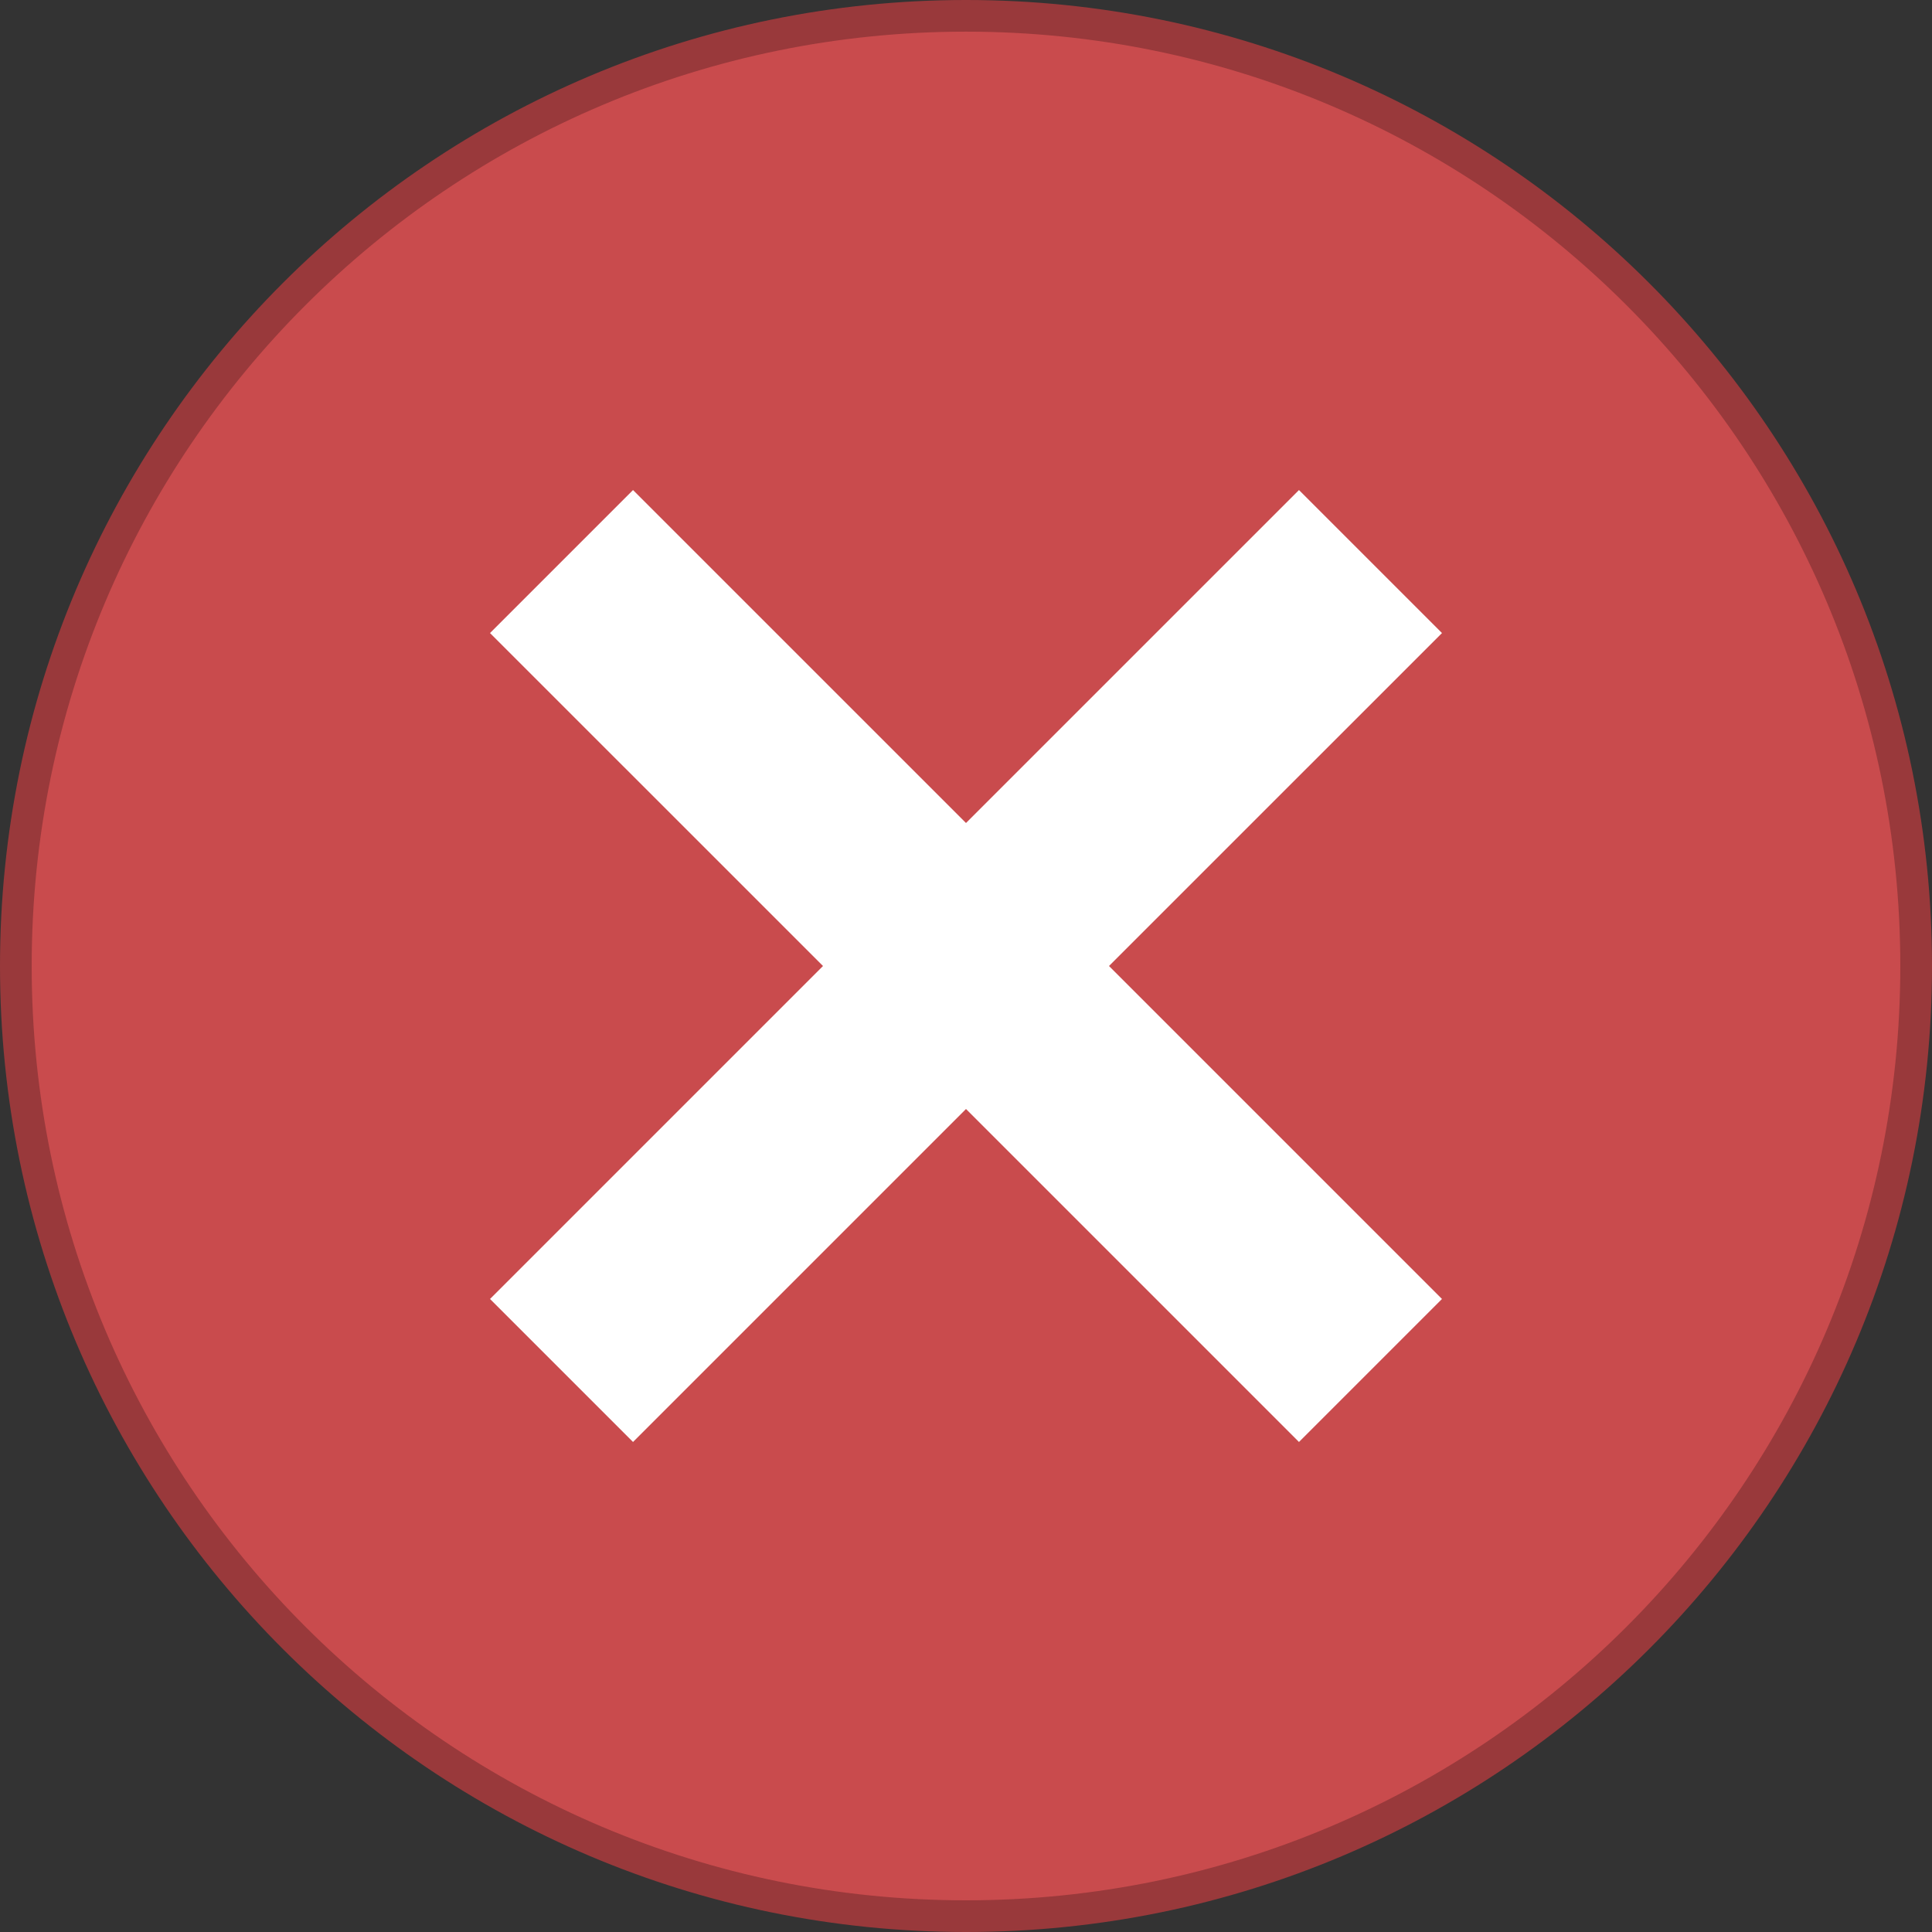 <?xml version="1.0" encoding="UTF-8"?>
<!DOCTYPE svg PUBLIC "-//W3C//DTD SVG 1.1//EN" "http://www.w3.org/Graphics/SVG/1.1/DTD/svg11.dtd">
<svg version="1.1" xmlns="http://www.w3.org/2000/svg" xmlns:xlink="http://www.w3.org/1999/xlink" x="0" y="0" width="60" height="60" viewBox="0, 0, 60, 60">
  <rect x="0" y="0" width="60" height="60" fill="#333333" stroke="none"/>
  <g id="Layer_1">
    <path d="M30,59.508 C13.703,59.508 0.492,46.297 0.492,30 C0.492,13.703 13.703,0.492 30,0.492 C46.297,0.492 59.508,13.703 59.508,30 C59.508,46.297 46.297,59.508 30,59.508 z" fill="#C94B4D"/>
    <path d="M30,0 C46.568,0 60,13.431 60,30 C60,46.568 46.568,60 30,60 C13.431,60 0,46.568 0,30 C0,13.431 13.431,0 30,0 z M30,0.983 C13.975,0.984 0.984,13.975 0.984,30 C0.984,46.025 13.975,59.016 30,59.016 C46.025,59.016 59.016,46.025 59.016,30 C59.016,13.975 46.025,0.984 30,0.983 z" fill="#99393B"/>
    <path d="M40.341,15.219 L44.782,19.66 L34.441,30 L44.782,40.341 L40.341,44.782 L30,34.441 L19.659,44.782 L15.218,40.341 L25.559,30 L15.218,19.66 L19.659,15.219 L30,25.559 L40.341,15.219 z" fill="#FFFFFF"/>
  </g>
</svg>
